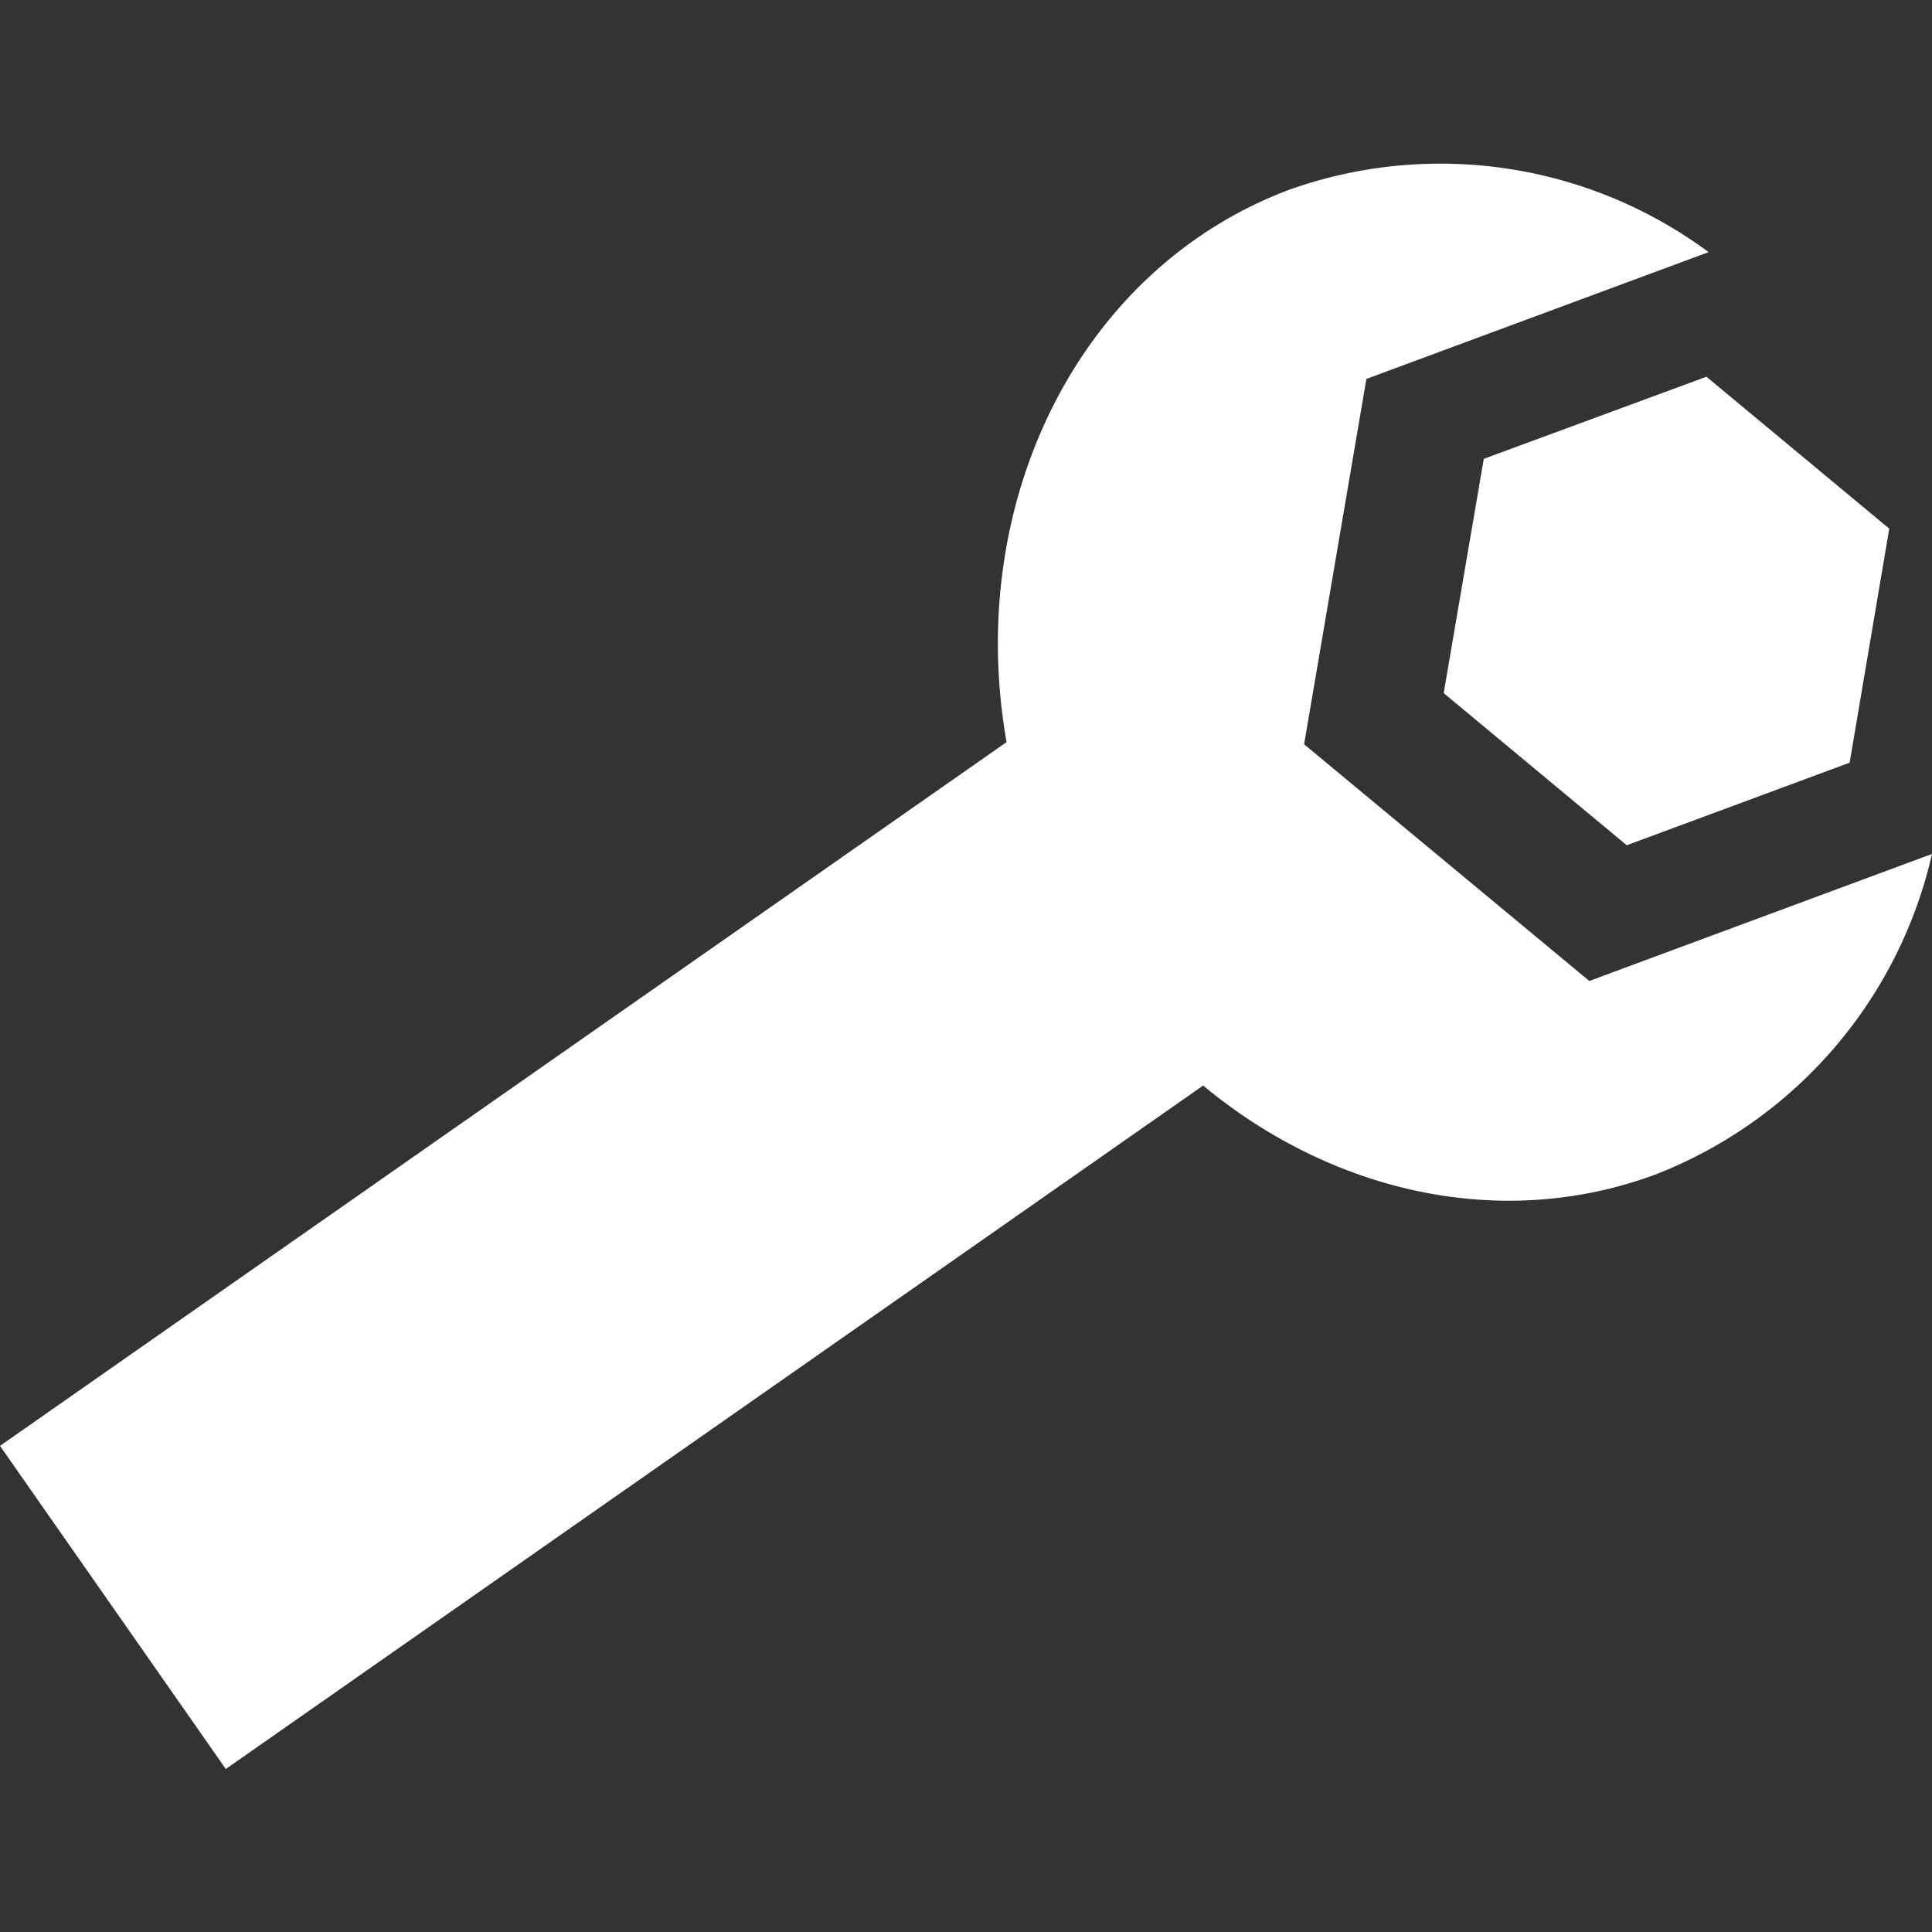 <svg data-name="Layer 1" xmlns="http://www.w3.org/2000/svg" viewBox="0 0 80 80">
  <rect x="0" y="0" width="80" height="80" fill="#333333" stroke="none"/>
  <title>
    services
  </title>
  <path fill="#fff" d="M54 30.82l11.81 9.8L80 35.36a18.71 18.71 0 0 1-11.44 13.27c-6.41 2.38-13.43.73-18.74-3.68L9.35 73.25 0 59.87l41.68-29.14c-1.75-9.92 3-19.63 11.75-22.89a18.67 18.67 0 0 1 17.32 2.6l-14.17 5.25zM61.44 19l-1.66 9.7 7.58 6.3 9.23-3.42 1.64-9.69-7.57-6.29z"/>
</svg>
